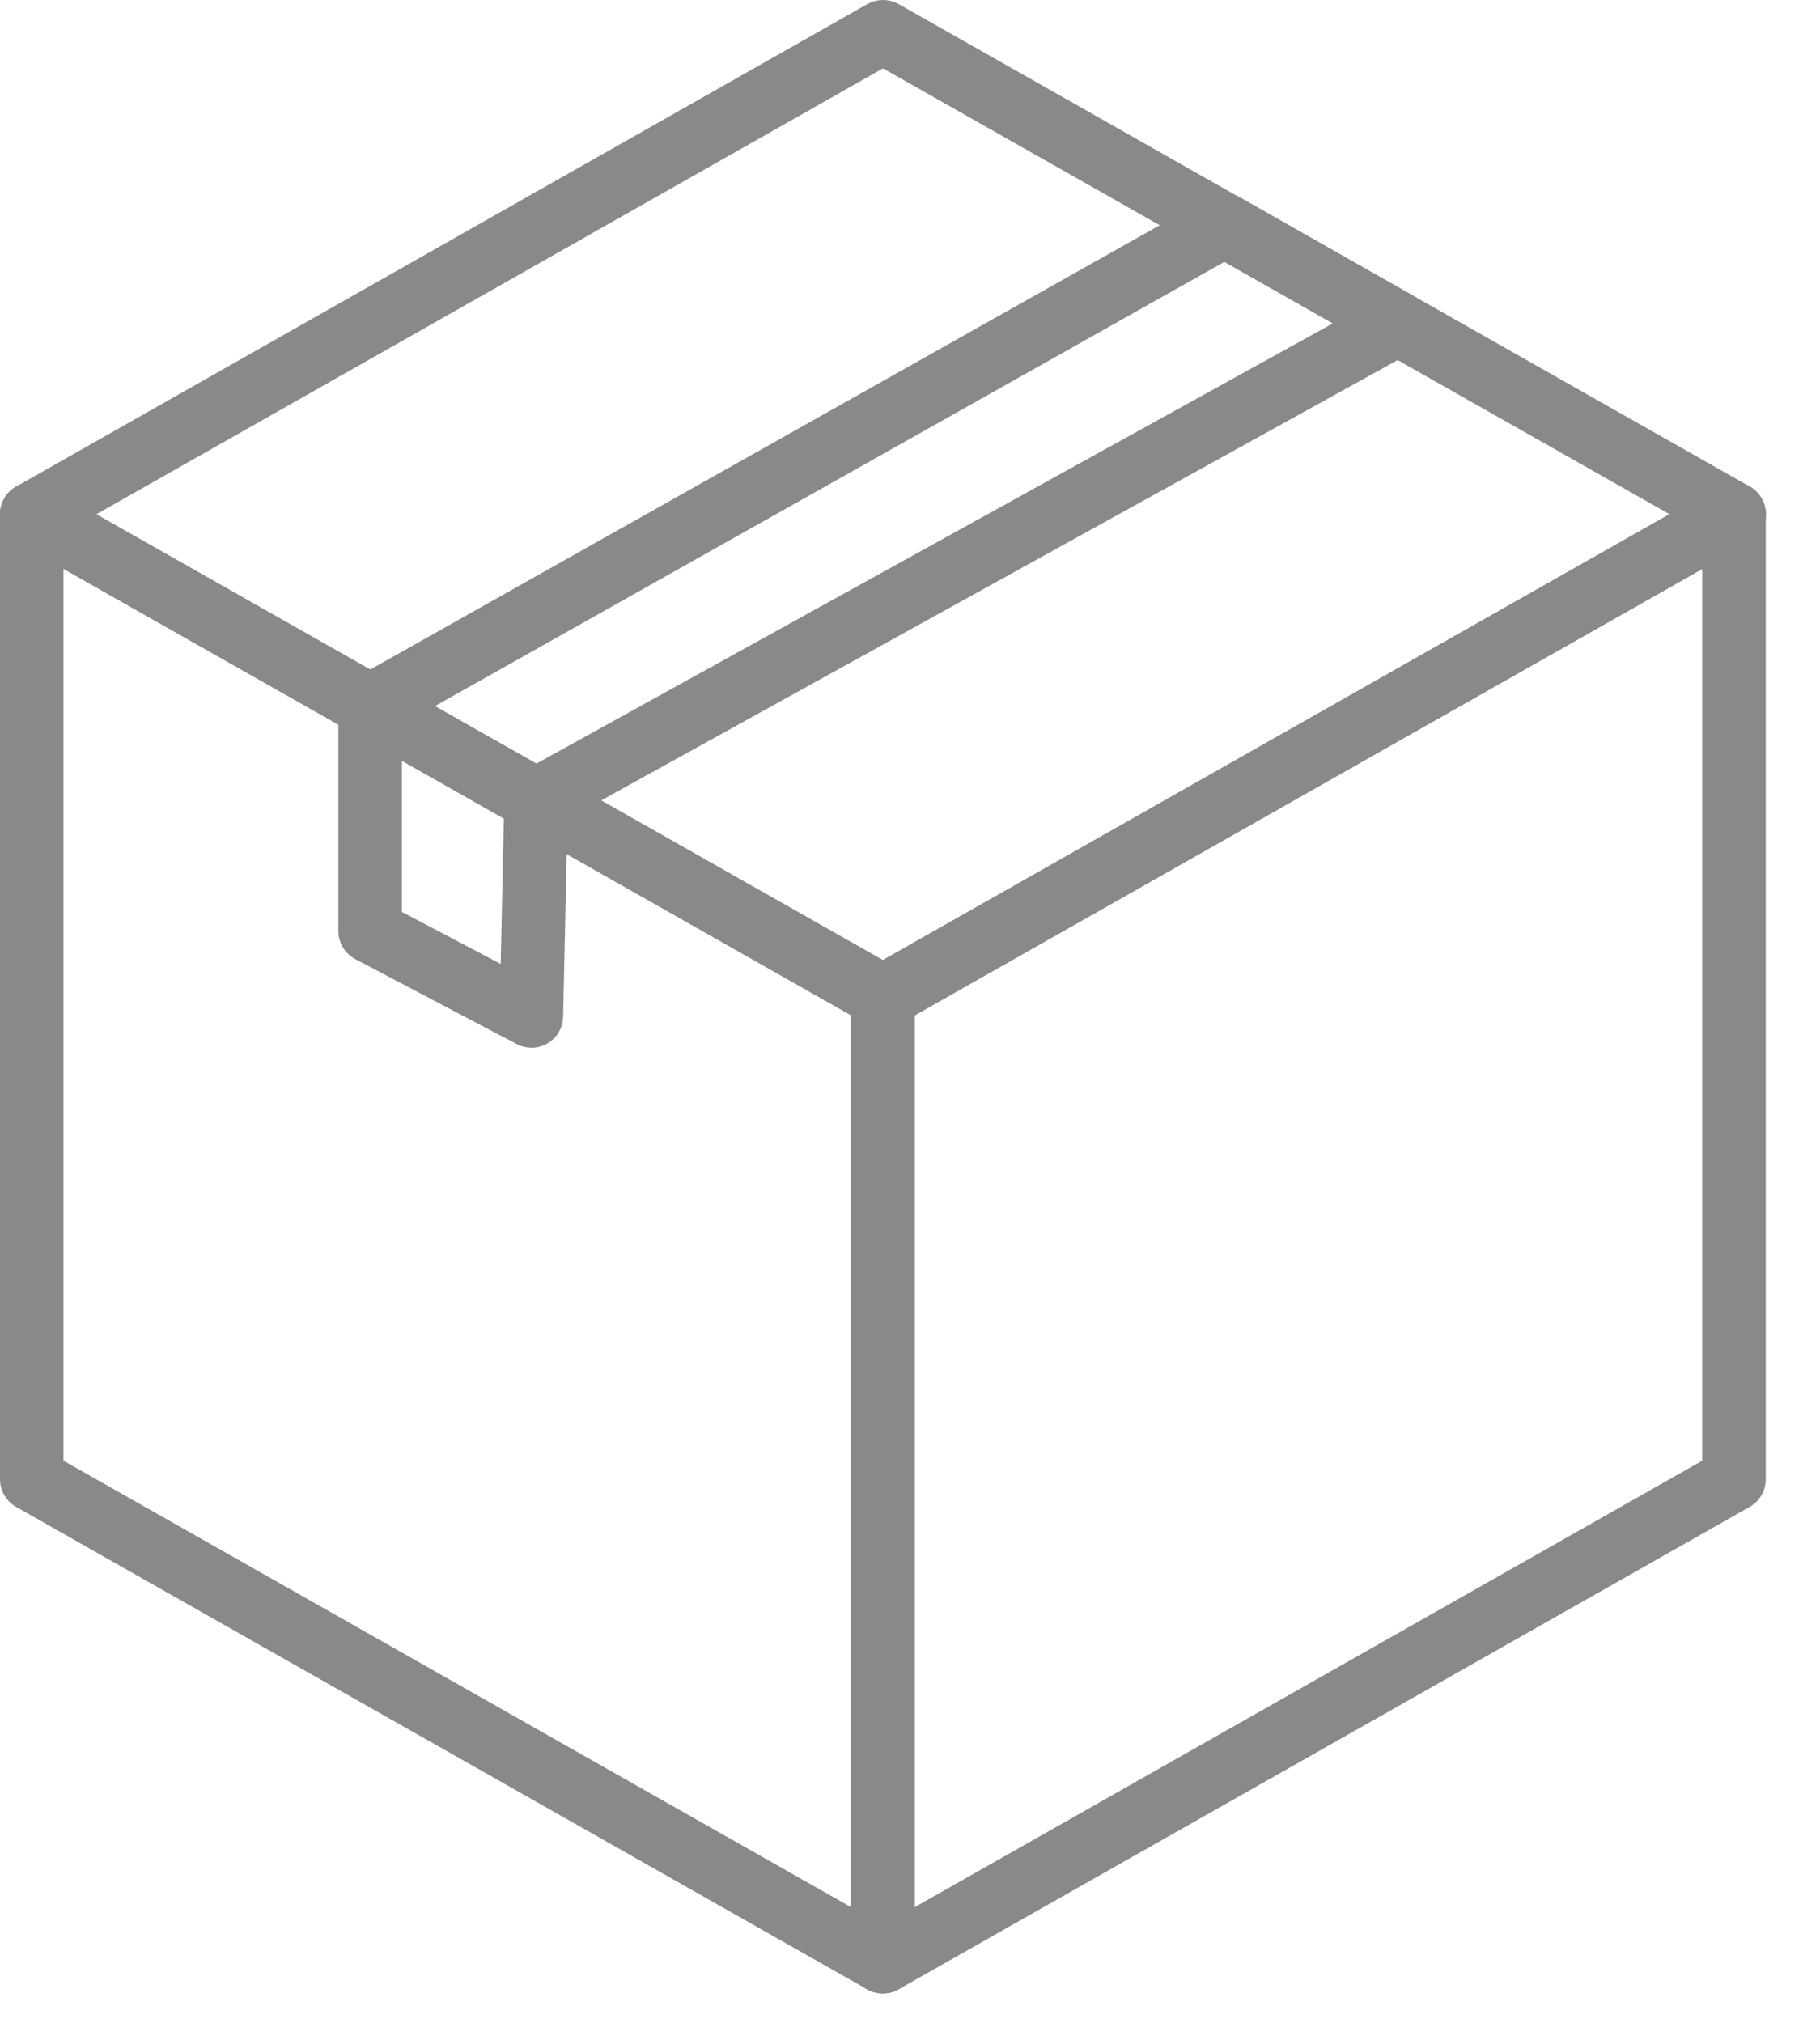 <svg width="27" height="30" viewBox="0 0 27 30" fill="none" xmlns="http://www.w3.org/2000/svg">
<path d="M13.099 29.565C13.017 29.565 12.937 29.544 12.866 29.504L0.238 22.348C0.091 22.264 0 22.108 0 21.938V7.626C0 7.458 0.088 7.304 0.234 7.218C0.379 7.134 0.558 7.133 0.704 7.216L13.332 14.371C13.479 14.456 13.57 14.612 13.57 14.782V29.094C13.57 29.219 13.521 29.338 13.432 29.427C13.344 29.516 13.224 29.565 13.099 29.565ZM0.942 21.663L12.628 28.286V15.057L0.942 8.435V21.663Z" fill="#898989"/>
<path d="M13.096 29.565C12.835 29.565 12.625 29.354 12.625 29.094V14.782C12.625 14.612 12.716 14.456 12.863 14.371L25.491 7.216C25.637 7.133 25.816 7.134 25.962 7.218C26.107 7.304 26.195 7.459 26.195 7.626V21.938C26.195 22.108 26.104 22.265 25.957 22.348L13.329 29.504C13.258 29.545 13.178 29.565 13.096 29.565ZM13.567 15.057V28.286L25.253 21.663V8.435L13.567 15.057Z" fill="#898989"/>
<path d="M13.099 15.254C13.017 15.254 12.937 15.233 12.866 15.194L0.238 8.038C0.091 7.954 0 7.797 0 7.627C0 7.458 0.091 7.301 0.238 7.217L12.866 0.061C13.011 -0.02 13.187 -0.02 13.332 0.061L25.96 7.217C26.107 7.301 26.199 7.458 26.199 7.627C26.199 7.797 26.107 7.954 25.96 8.038L13.332 15.194C13.261 15.233 13.181 15.254 13.099 15.254ZM1.427 7.628L13.099 14.242L24.771 7.628L13.099 1.014L1.427 7.628Z" fill="#898989"/>
<path d="M13.097 15.253C12.883 15.253 12.696 15.11 12.64 14.902C12.586 14.696 12.677 14.477 12.864 14.372L25.492 7.216C25.718 7.093 26.002 7.173 26.129 7.398C26.256 7.621 26.18 7.907 25.956 8.037L13.328 15.193C13.259 15.232 13.178 15.253 13.097 15.253Z" fill="#898989"/>
<path d="M7.953 12.338C7.871 12.338 7.791 12.317 7.72 12.277L5.259 10.882C5.11 10.798 5.02 10.641 5.02 10.472C5.02 10.301 5.11 10.144 5.259 10.061L17.934 2.93C18.078 2.849 18.254 2.849 18.399 2.93L20.972 4.389C21.12 4.472 21.212 4.631 21.211 4.801C21.21 4.972 21.116 5.128 20.968 5.211L8.18 12.279C8.111 12.317 8.033 12.338 7.953 12.338ZM6.451 10.473L7.957 11.325L19.773 4.796L18.165 3.883L6.451 10.473Z" fill="#898989"/>
<path d="M7.883 15.538C7.807 15.538 7.732 15.52 7.665 15.484L5.273 14.226C5.118 14.145 5.02 13.984 5.02 13.809V10.471C5.02 10.21 5.23 10 5.49 10C5.751 10 5.963 10.21 5.963 10.471V13.525L7.428 14.296L7.481 11.856C7.486 11.596 7.702 11.389 7.962 11.394C8.223 11.401 8.429 11.617 8.424 11.876L8.354 15.078V15.079C8.349 15.335 8.14 15.54 7.883 15.54L7.883 15.538Z" fill="#898989"/>
</svg>
